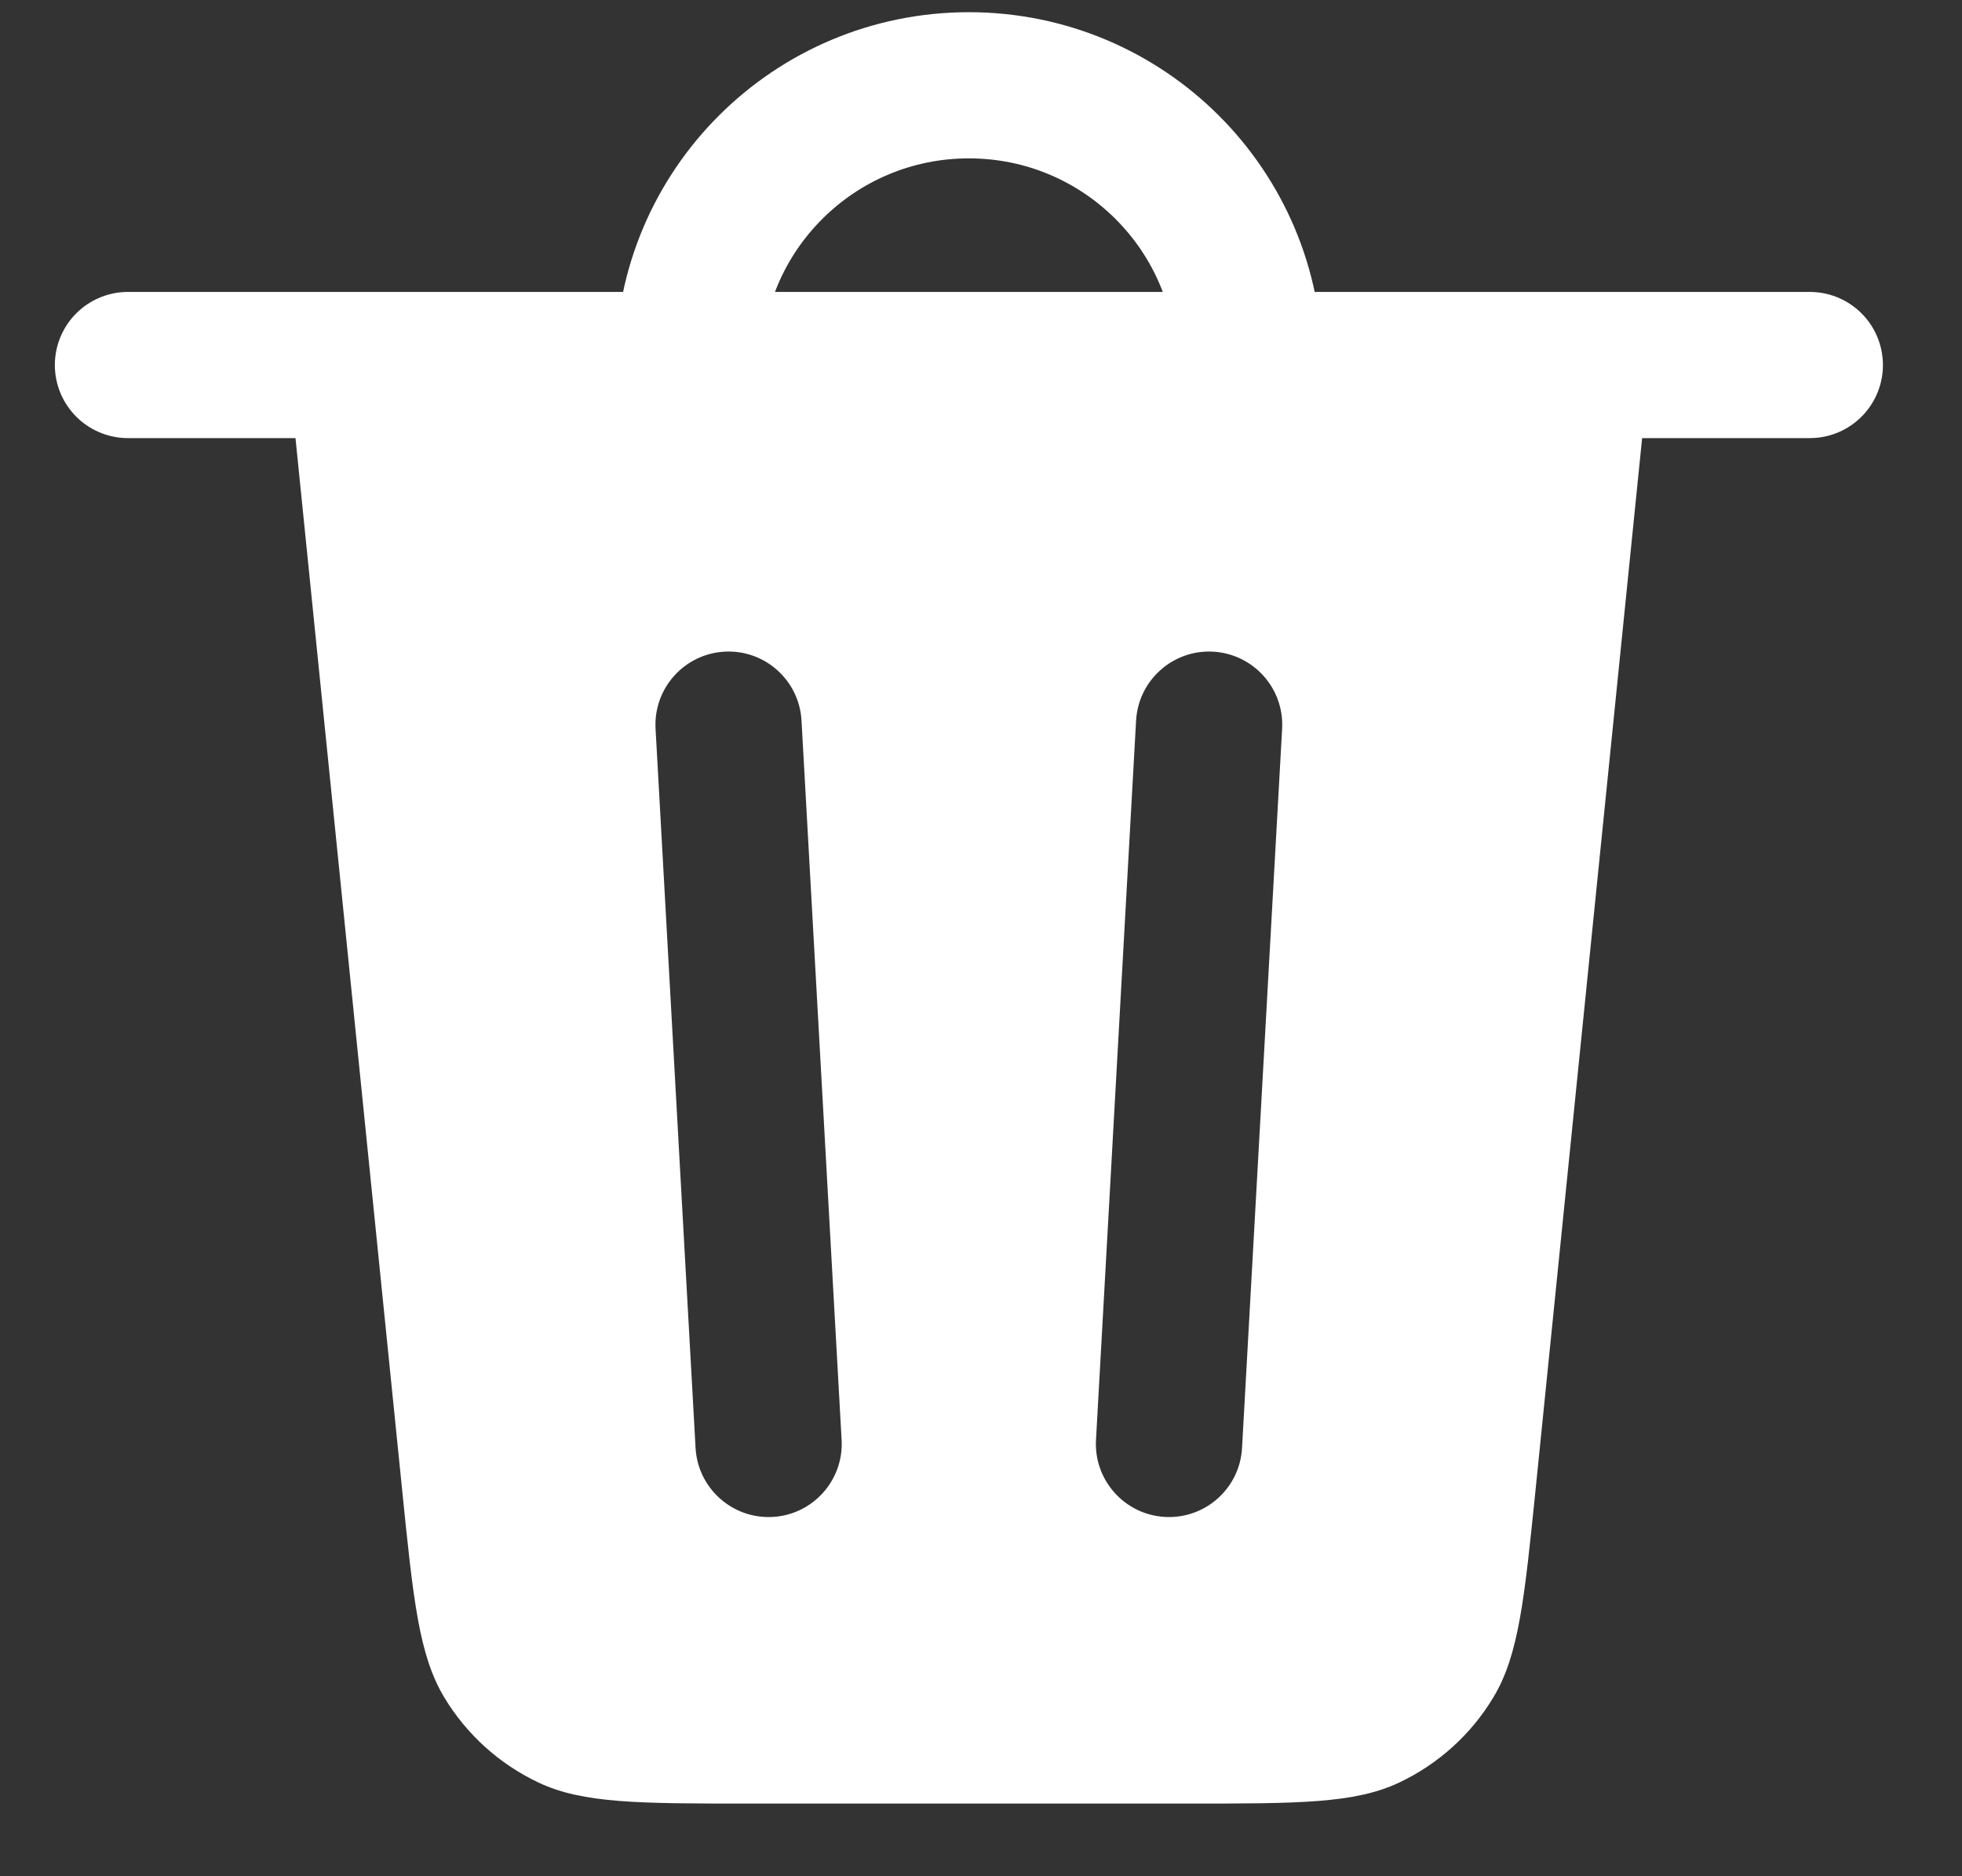 <svg width="23" height="22" viewBox="0 0 23 22" fill="none" xmlns="http://www.w3.org/2000/svg">
<rect x="0" y="0" width="23" height="22" fill="#333333" stroke="none"/>
<g id="source">
<path id="Vector 169" d="M1.5 4.28H21.216" stroke="white" stroke-width="1.714" stroke-linecap="round"/>
<path id="Exclude" fill-rule="evenodd" clip-rule="evenodd" d="M4.712 17.449L3.377 4.28H19.337L18.003 17.449C17.87 18.756 17.804 19.409 17.506 19.903C17.245 20.338 16.86 20.685 16.401 20.902C15.88 21.148 15.223 21.148 13.909 21.148H8.805C7.492 21.148 6.835 21.148 6.314 20.902C5.854 20.685 5.47 20.338 5.208 19.903C4.911 19.409 4.844 18.756 4.712 17.449ZM8.493 7.641C8.02 7.668 7.659 8.072 7.685 8.545L8.154 16.979C8.181 17.451 8.585 17.813 9.058 17.787C9.53 17.761 9.892 17.356 9.866 16.884L9.396 8.45C9.37 7.977 8.966 7.615 8.493 7.641ZM15.03 8.545C15.056 8.072 14.694 7.668 14.221 7.641C13.749 7.615 13.344 7.977 13.318 8.45L12.848 16.884C12.822 17.356 13.184 17.761 13.657 17.787C14.129 17.813 14.534 17.451 14.56 16.979L15.03 8.545Z" fill="white"/>
<path id="Ellipse 122" d="M14.644 4.28C14.644 2.468 13.173 1 11.358 1C9.543 1 8.072 2.468 8.072 4.28" stroke="white" stroke-width="1.714" stroke-linecap="round"/>
</g>
</svg>
